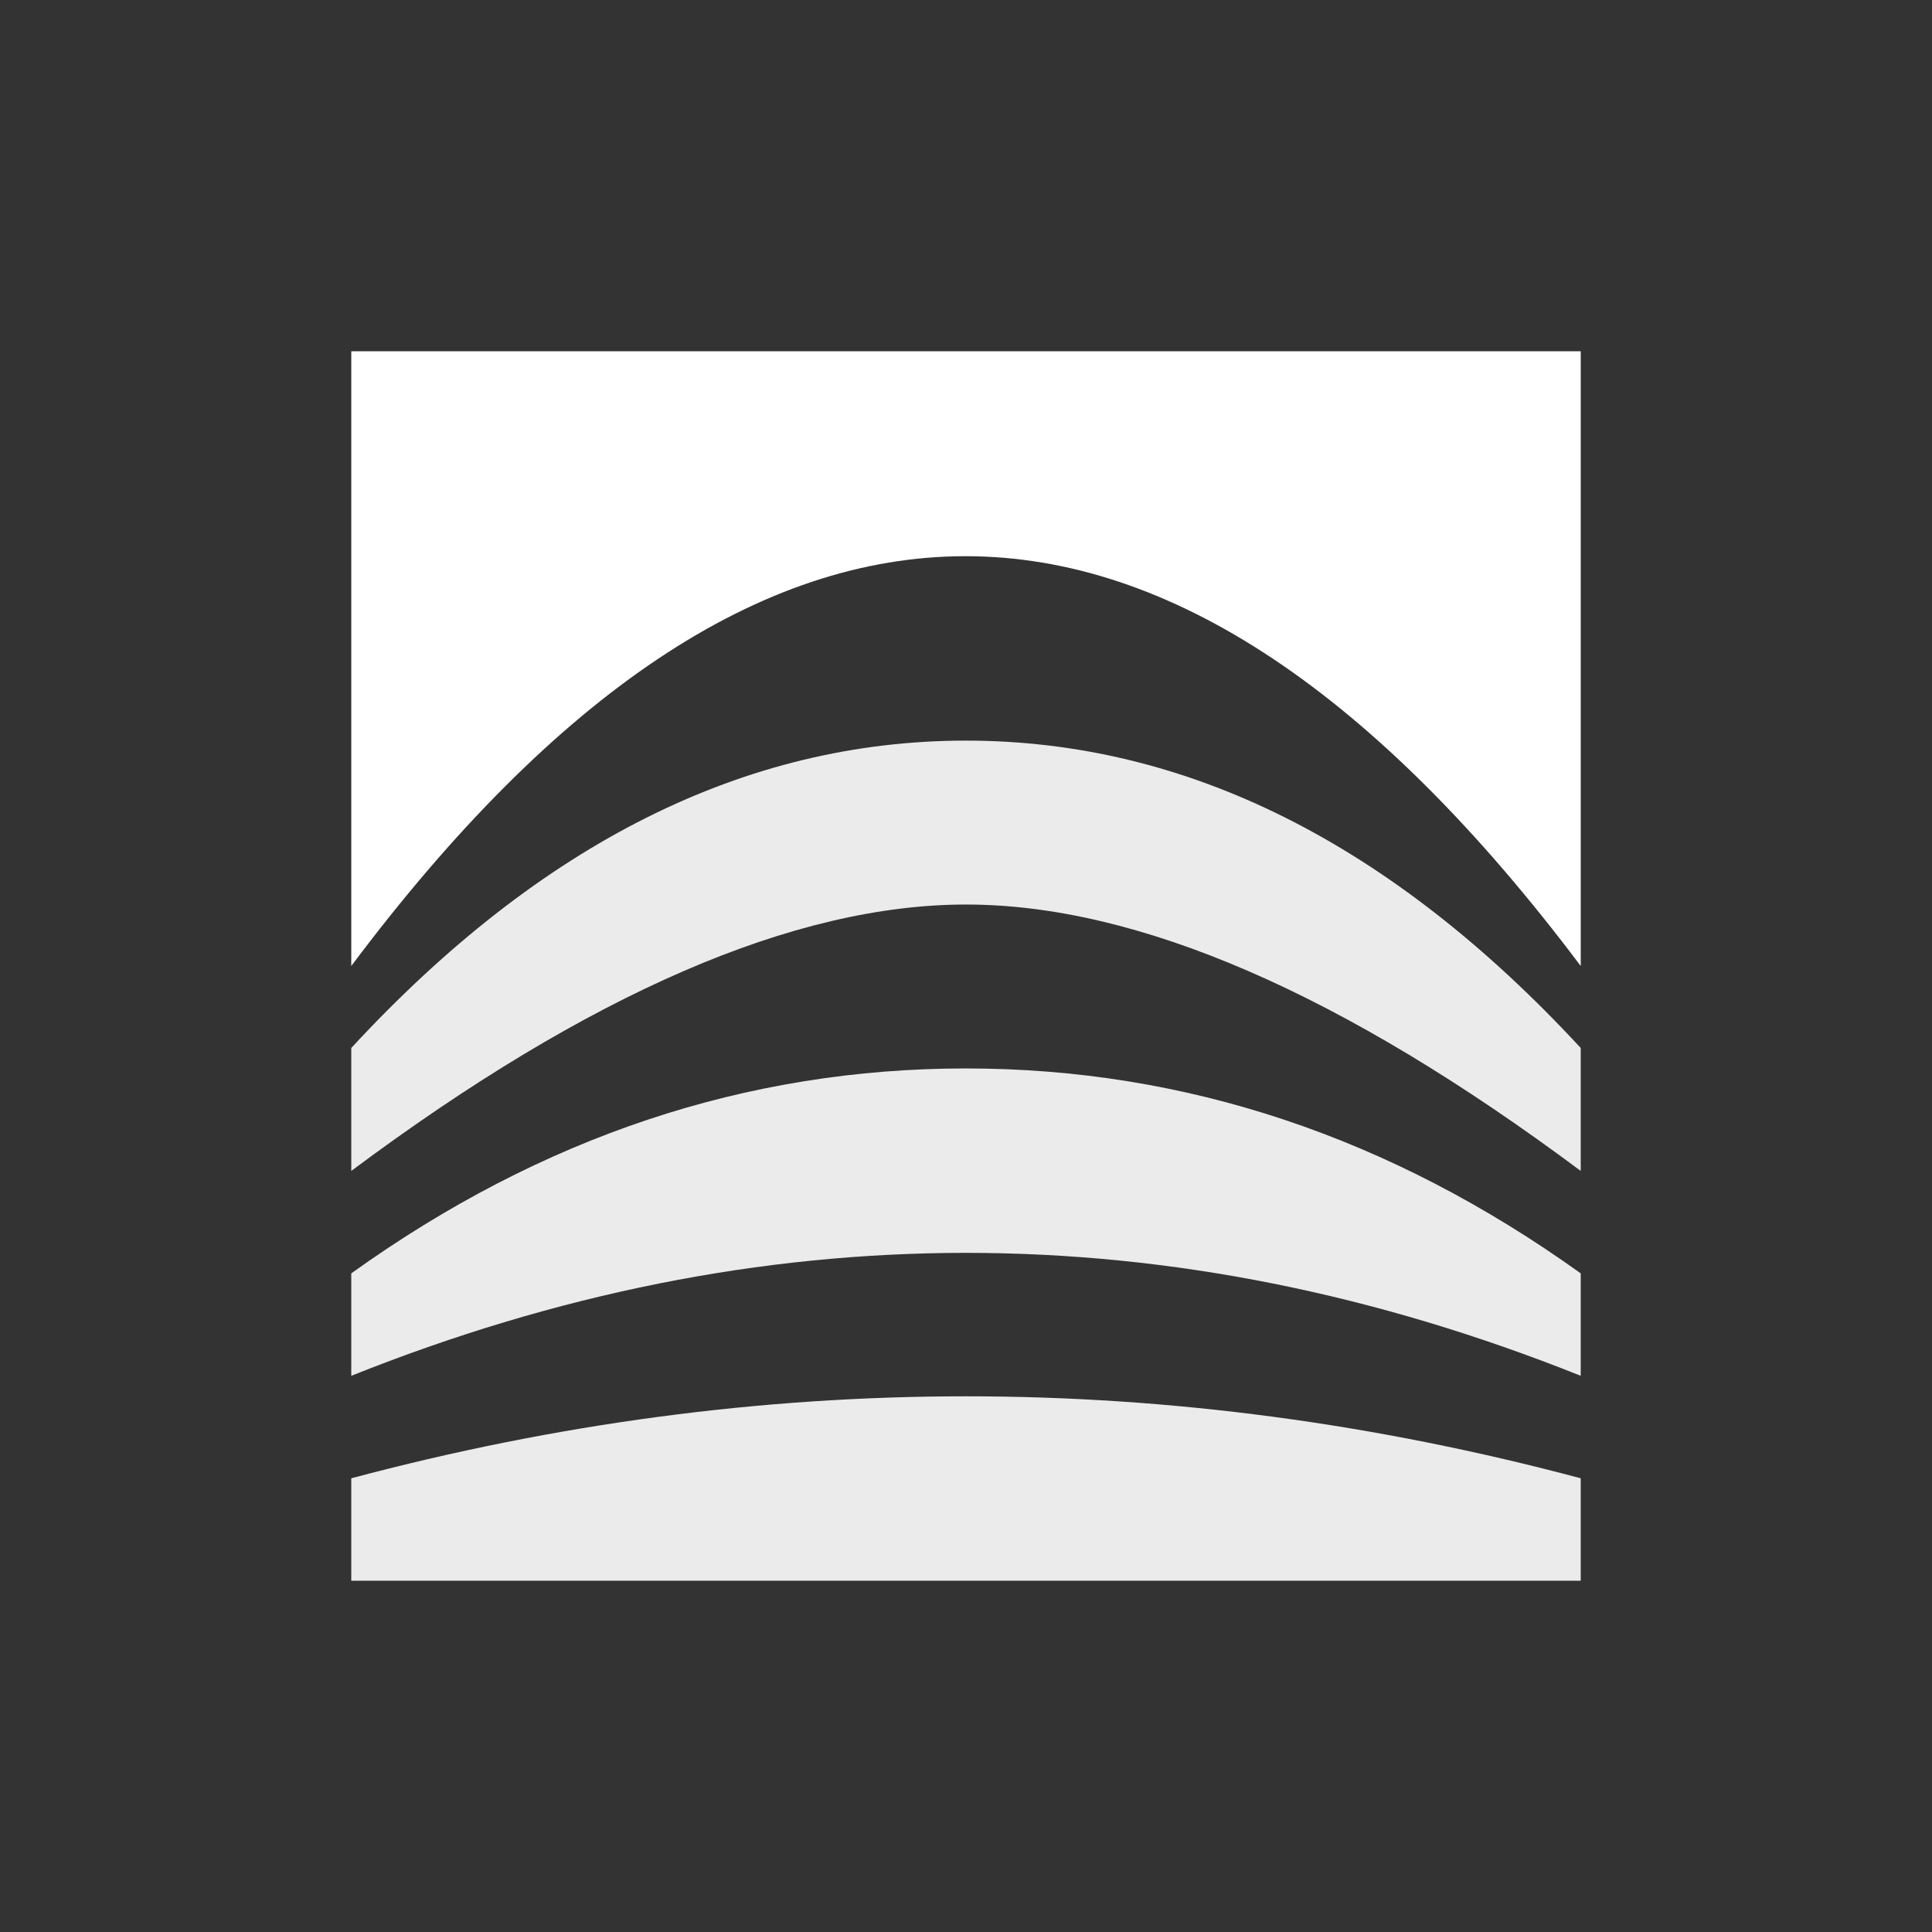 <svg height="44" viewBox="0 0 44 44" width="44" xmlns="http://www.w3.org/2000/svg"><rect x="0" y="0" width="44" height="44" fill="#333333" stroke="none"/><g fill="#fff" fill-rule="evenodd" transform="translate(8 8)"><path d="m0 0h28v14c-4.679-6.222-9.35-9.333-14.013-9.333-4.662 0-9.325 3.111-13.987 9.333z"/><path d="m0 25.667c4.665-1.244 9.331-1.867 13.998-1.867 4.667 0 9.335.622 14.002 1.867v2.333h-28zm0-4.667c4.338-3.111 9.004-4.667 13.998-4.667 4.994 0 9.661 1.556 14.002 4.667v2.333c-4.667-1.867-9.333-2.8-14-2.8-4.667 0-9.333.933-14 2.8zm0-5.133c4.312-4.667 8.978-7 13.998-7s9.687 2.333 14.002 7v2.8c-5.422-4.044-10.089-6.067-14-6.067s-8.578 2.022-14 6.067z" fill-opacity=".9"/></g></svg>